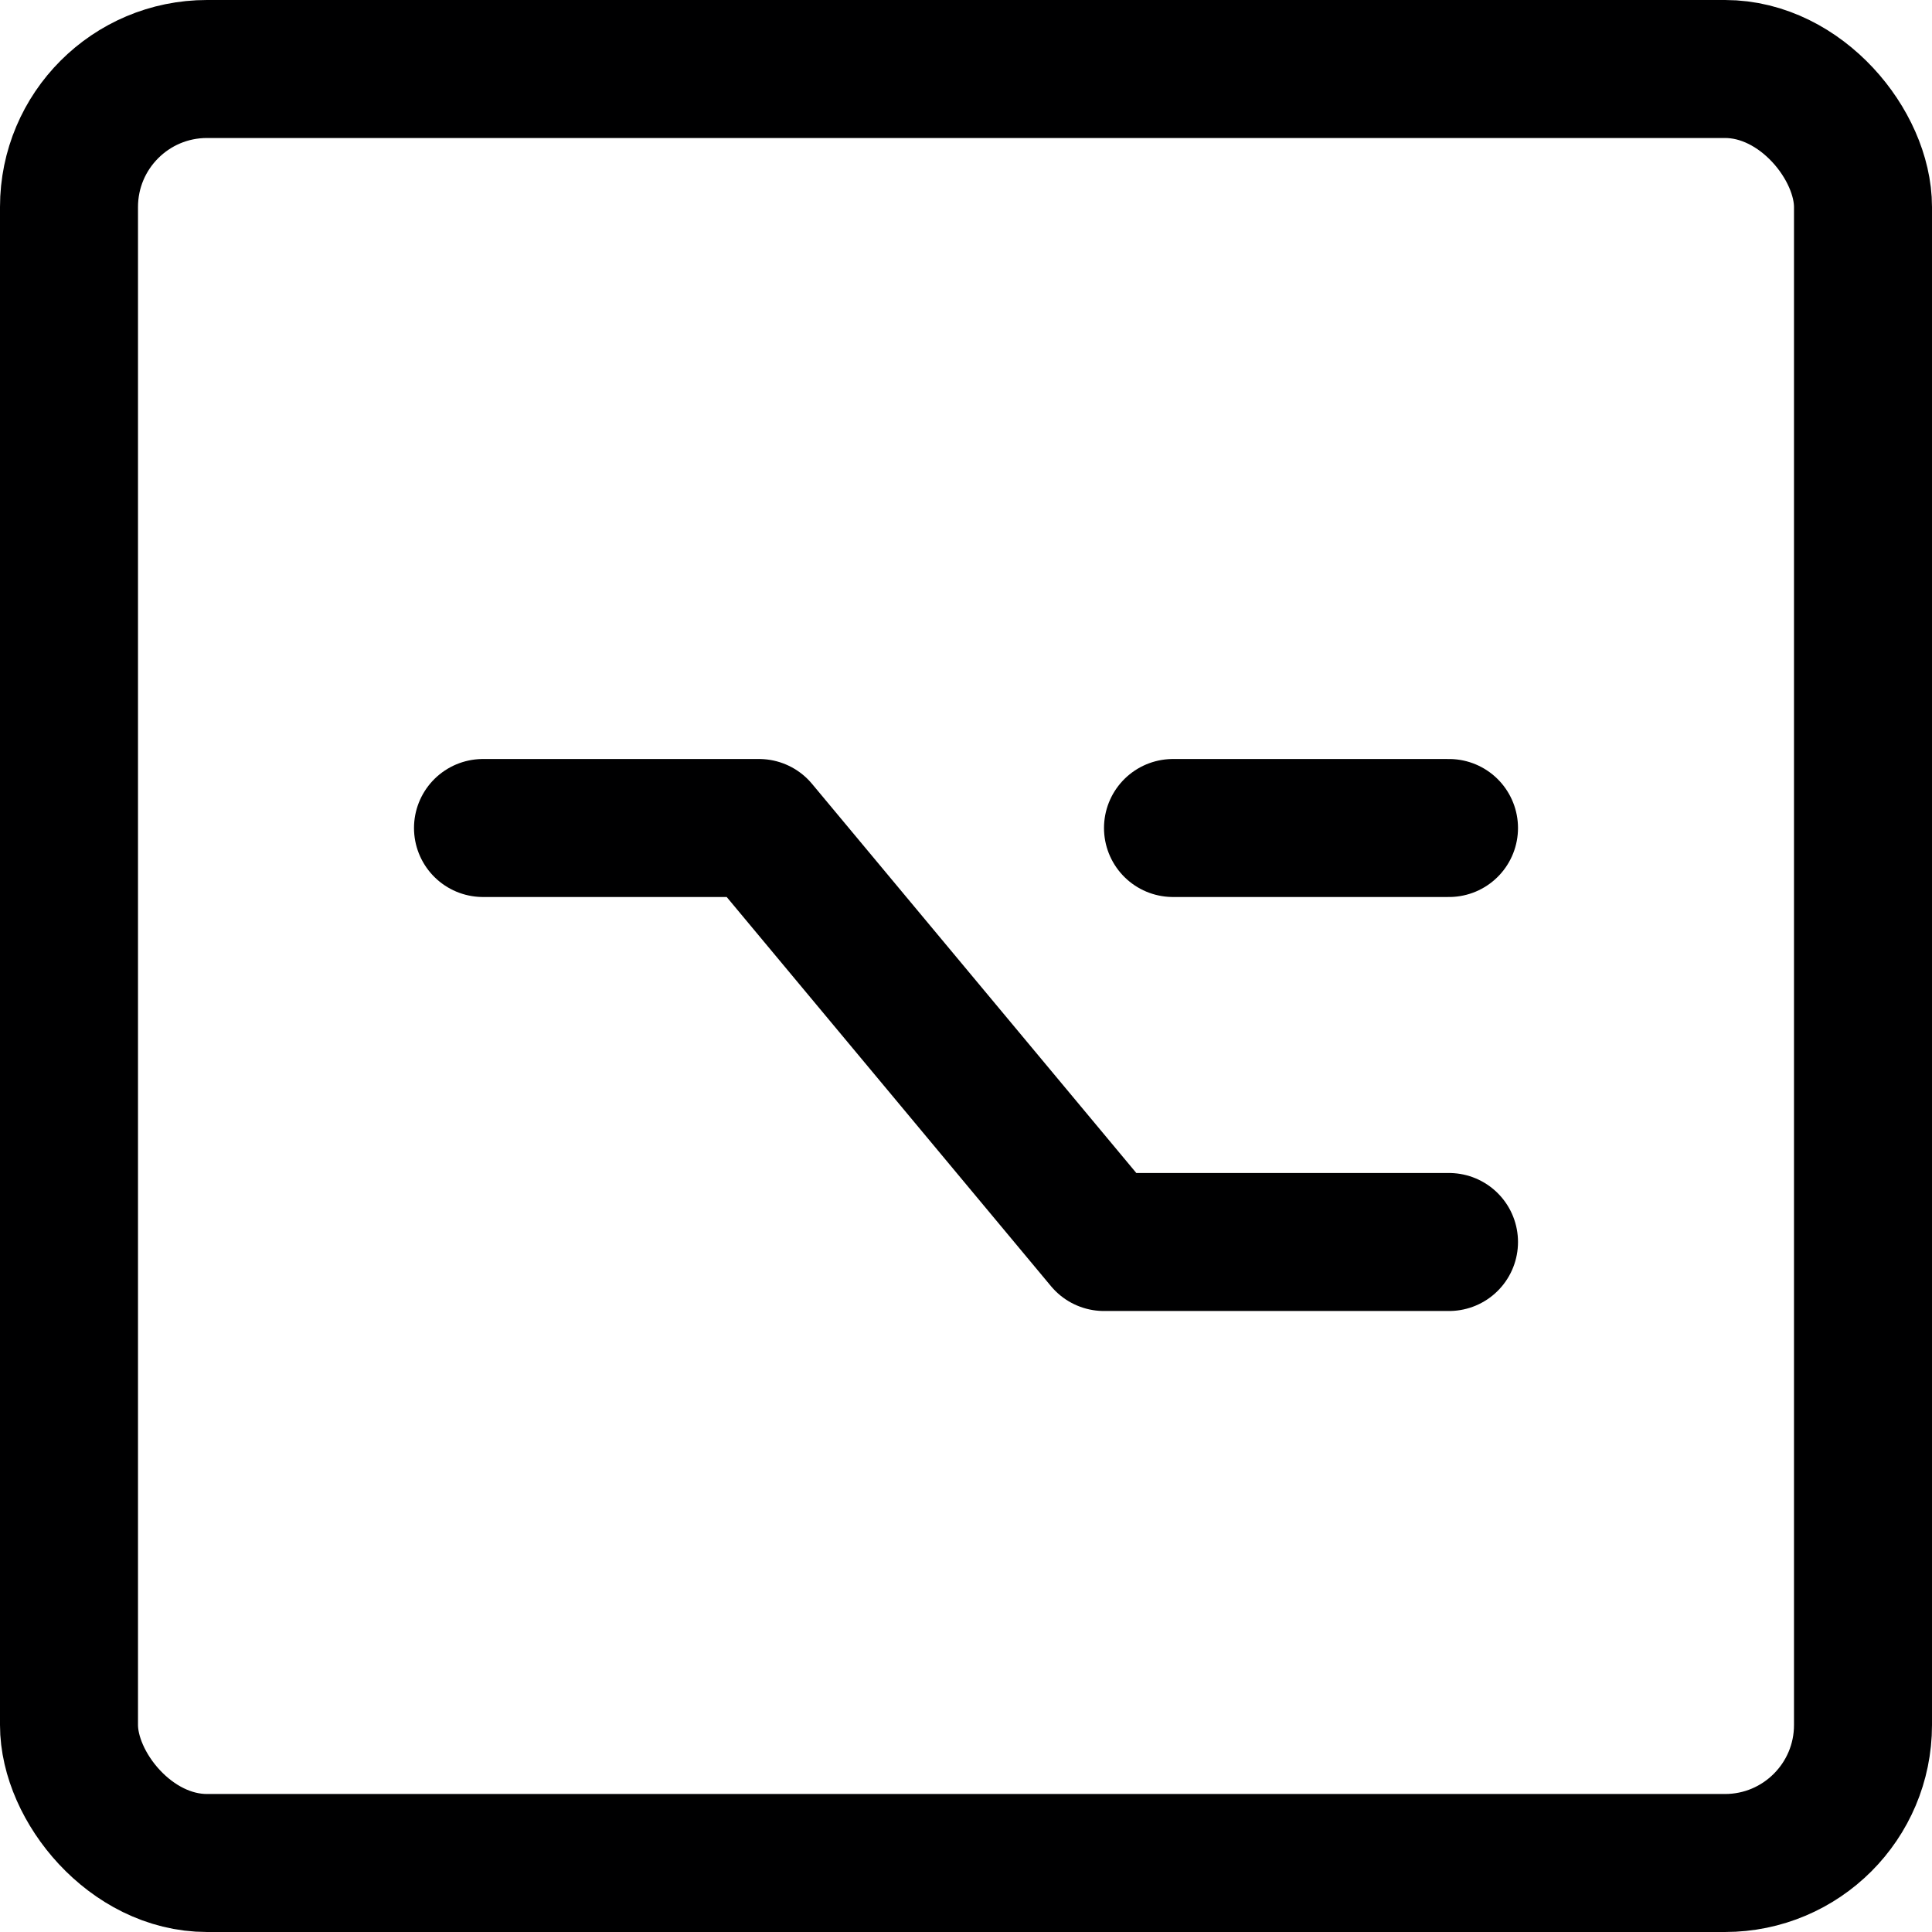 <svg xmlns="http://www.w3.org/2000/svg" width="14" height="14" viewBox="0 0 14 14"><g fill="none" fill-rule="evenodd" stroke-linecap="round" stroke-linejoin="round"><rect width="13" height="13" x=".5" y=".5" stroke="#000001" rx="1"/><polyline stroke="#000001" points="3.5 6 5.5 6 8 9 10.5 9"/><line x1="8.5" x2="10.5" y1="6" y2="6" stroke="#000001"/></g></svg>